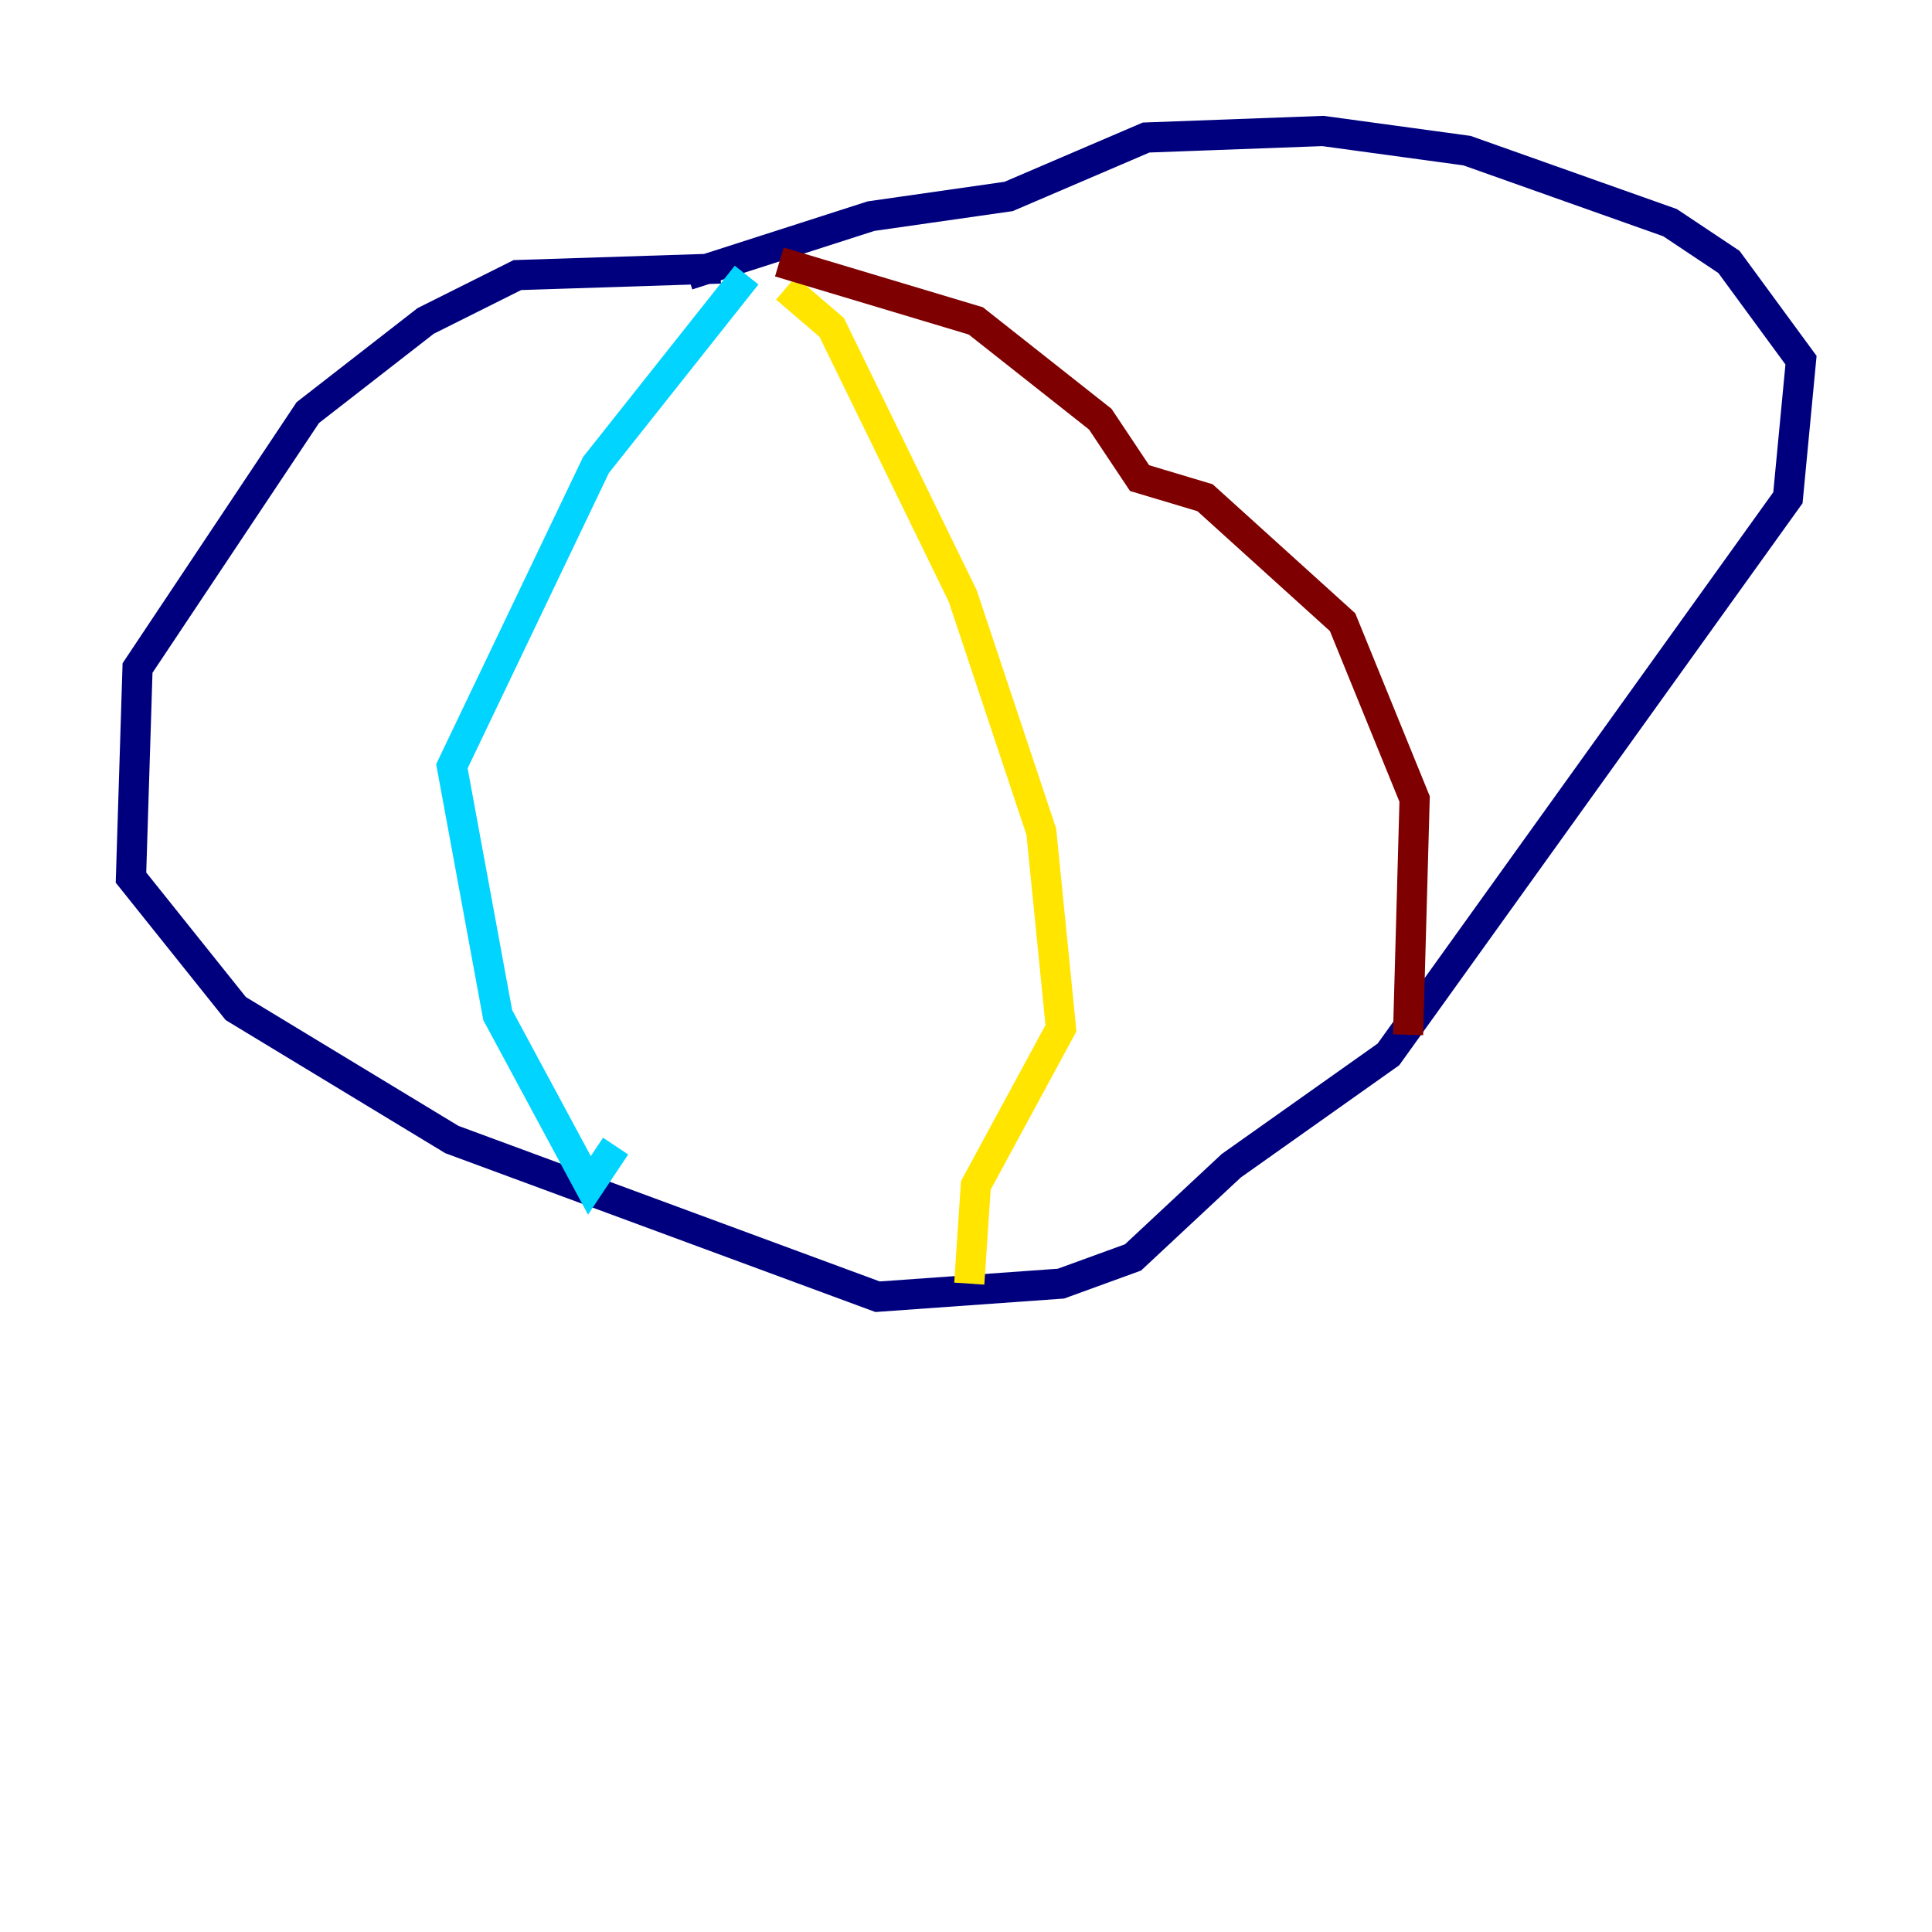 <?xml version="1.0" encoding="utf-8" ?>
<svg baseProfile="tiny" height="128" version="1.2" viewBox="0,0,128,128" width="128" xmlns="http://www.w3.org/2000/svg" xmlns:ev="http://www.w3.org/2001/xml-events" xmlns:xlink="http://www.w3.org/1999/xlink"><defs /><polyline fill="none" points="47.729,17.79 34.278,18.224 28.203,21.261 20.393,27.336 9.112,44.258 8.678,58.142 15.62,66.82 29.939,75.498 58.142,85.912 70.291,85.044 75.064,83.308 81.573,77.234 91.986,69.858 118.454,32.976 119.322,23.864 114.549,17.356 110.644,14.752 97.193,9.98 87.647,8.678 75.932,9.112 66.82,13.017 57.709,14.319 45.559,18.224" stroke="#00007f" stroke-width="2" /><polyline fill="none" points="49.464,18.224 39.485,30.807 29.939,50.766 32.976,67.254 39.051,78.536 40.786,75.932" stroke="#00d4ff" stroke-width="2" /><polyline fill="none" points="52.068,19.091 55.105,21.695 63.783,39.485 68.99,55.105 70.291,68.122 64.651,78.536 64.217,85.044" stroke="#ffe500" stroke-width="2" /><polyline fill="none" points="51.634,17.356 64.651,21.261 72.895,27.77 75.498,31.675 79.837,32.976 88.949,41.22 93.722,52.936 93.288,68.556" stroke="#7f0000" stroke-width="2" /></svg>